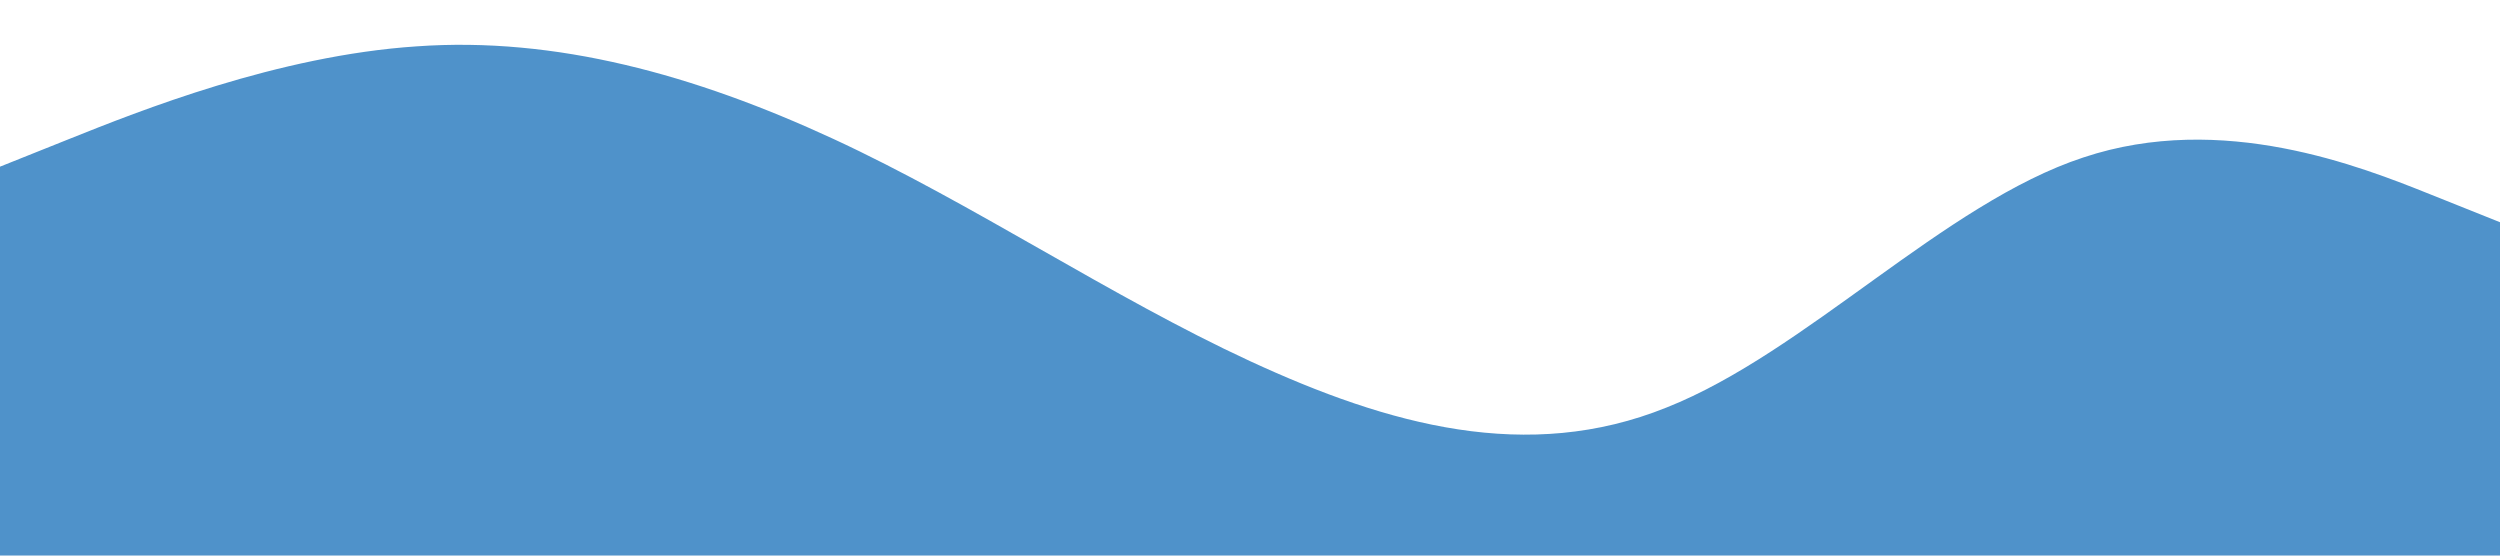 <svg xmlns="http://www.w3.org/2000/svg" viewBox="0 0 1440 320">
  <path fill="#2377bd" fill-opacity="0.8" d="M0,96L40,80C80,64,160,32,240,26.7C320,21,400,43,480,80C560,117,640,171,720,208C800,245,880,267,960,234.7C1040,203,1120,117,1200,90.7C1280,64,1360,96,1400,112L1440,128L1440,320L1400,320C1360,320,1280,320,1200,320C1120,320,1040,320,960,320C880,320,800,320,720,320C640,320,560,320,480,320C400,320,320,320,240,320C160,320,80,320,40,320L0,320Z"></path>
</svg>